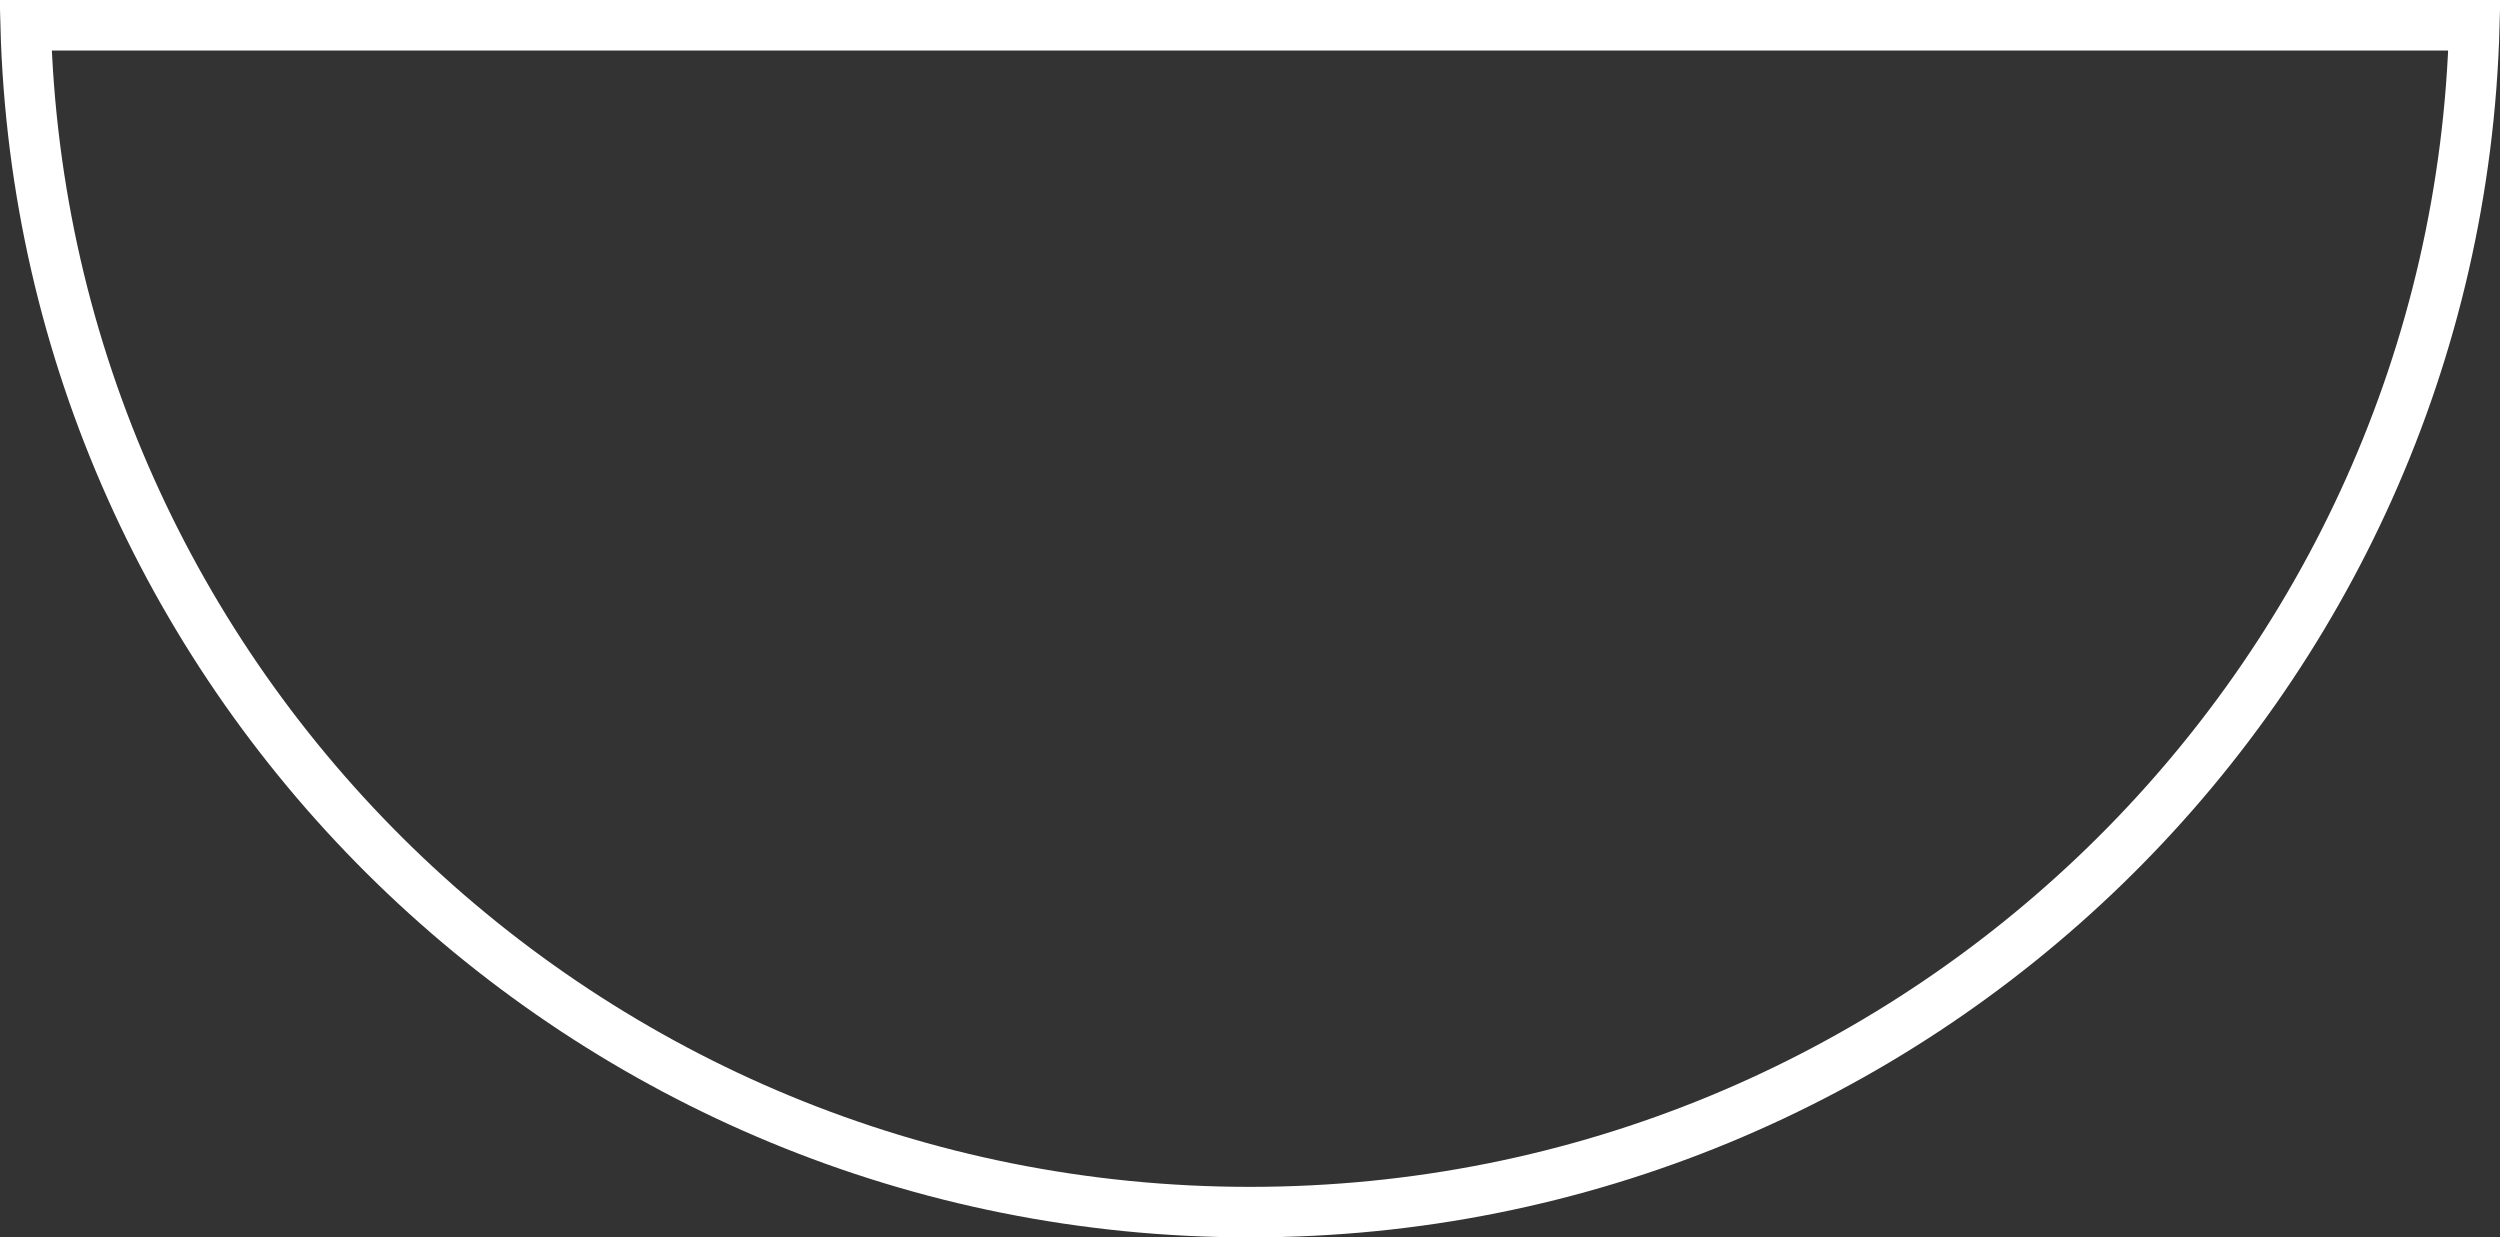 <svg width="99" height="49" viewBox="0 0 99 49" fill="none" xmlns="http://www.w3.org/2000/svg">
<rect x="0" y="0" width="99" height="49" fill="#333333" stroke="none"/>
<path d="M49.5 48C23.146 48 1.707 27.07 1.016 1H97.984C97.293 27.07 75.854 48 49.5 48Z" stroke="white" stroke-width="2"/>
</svg>

